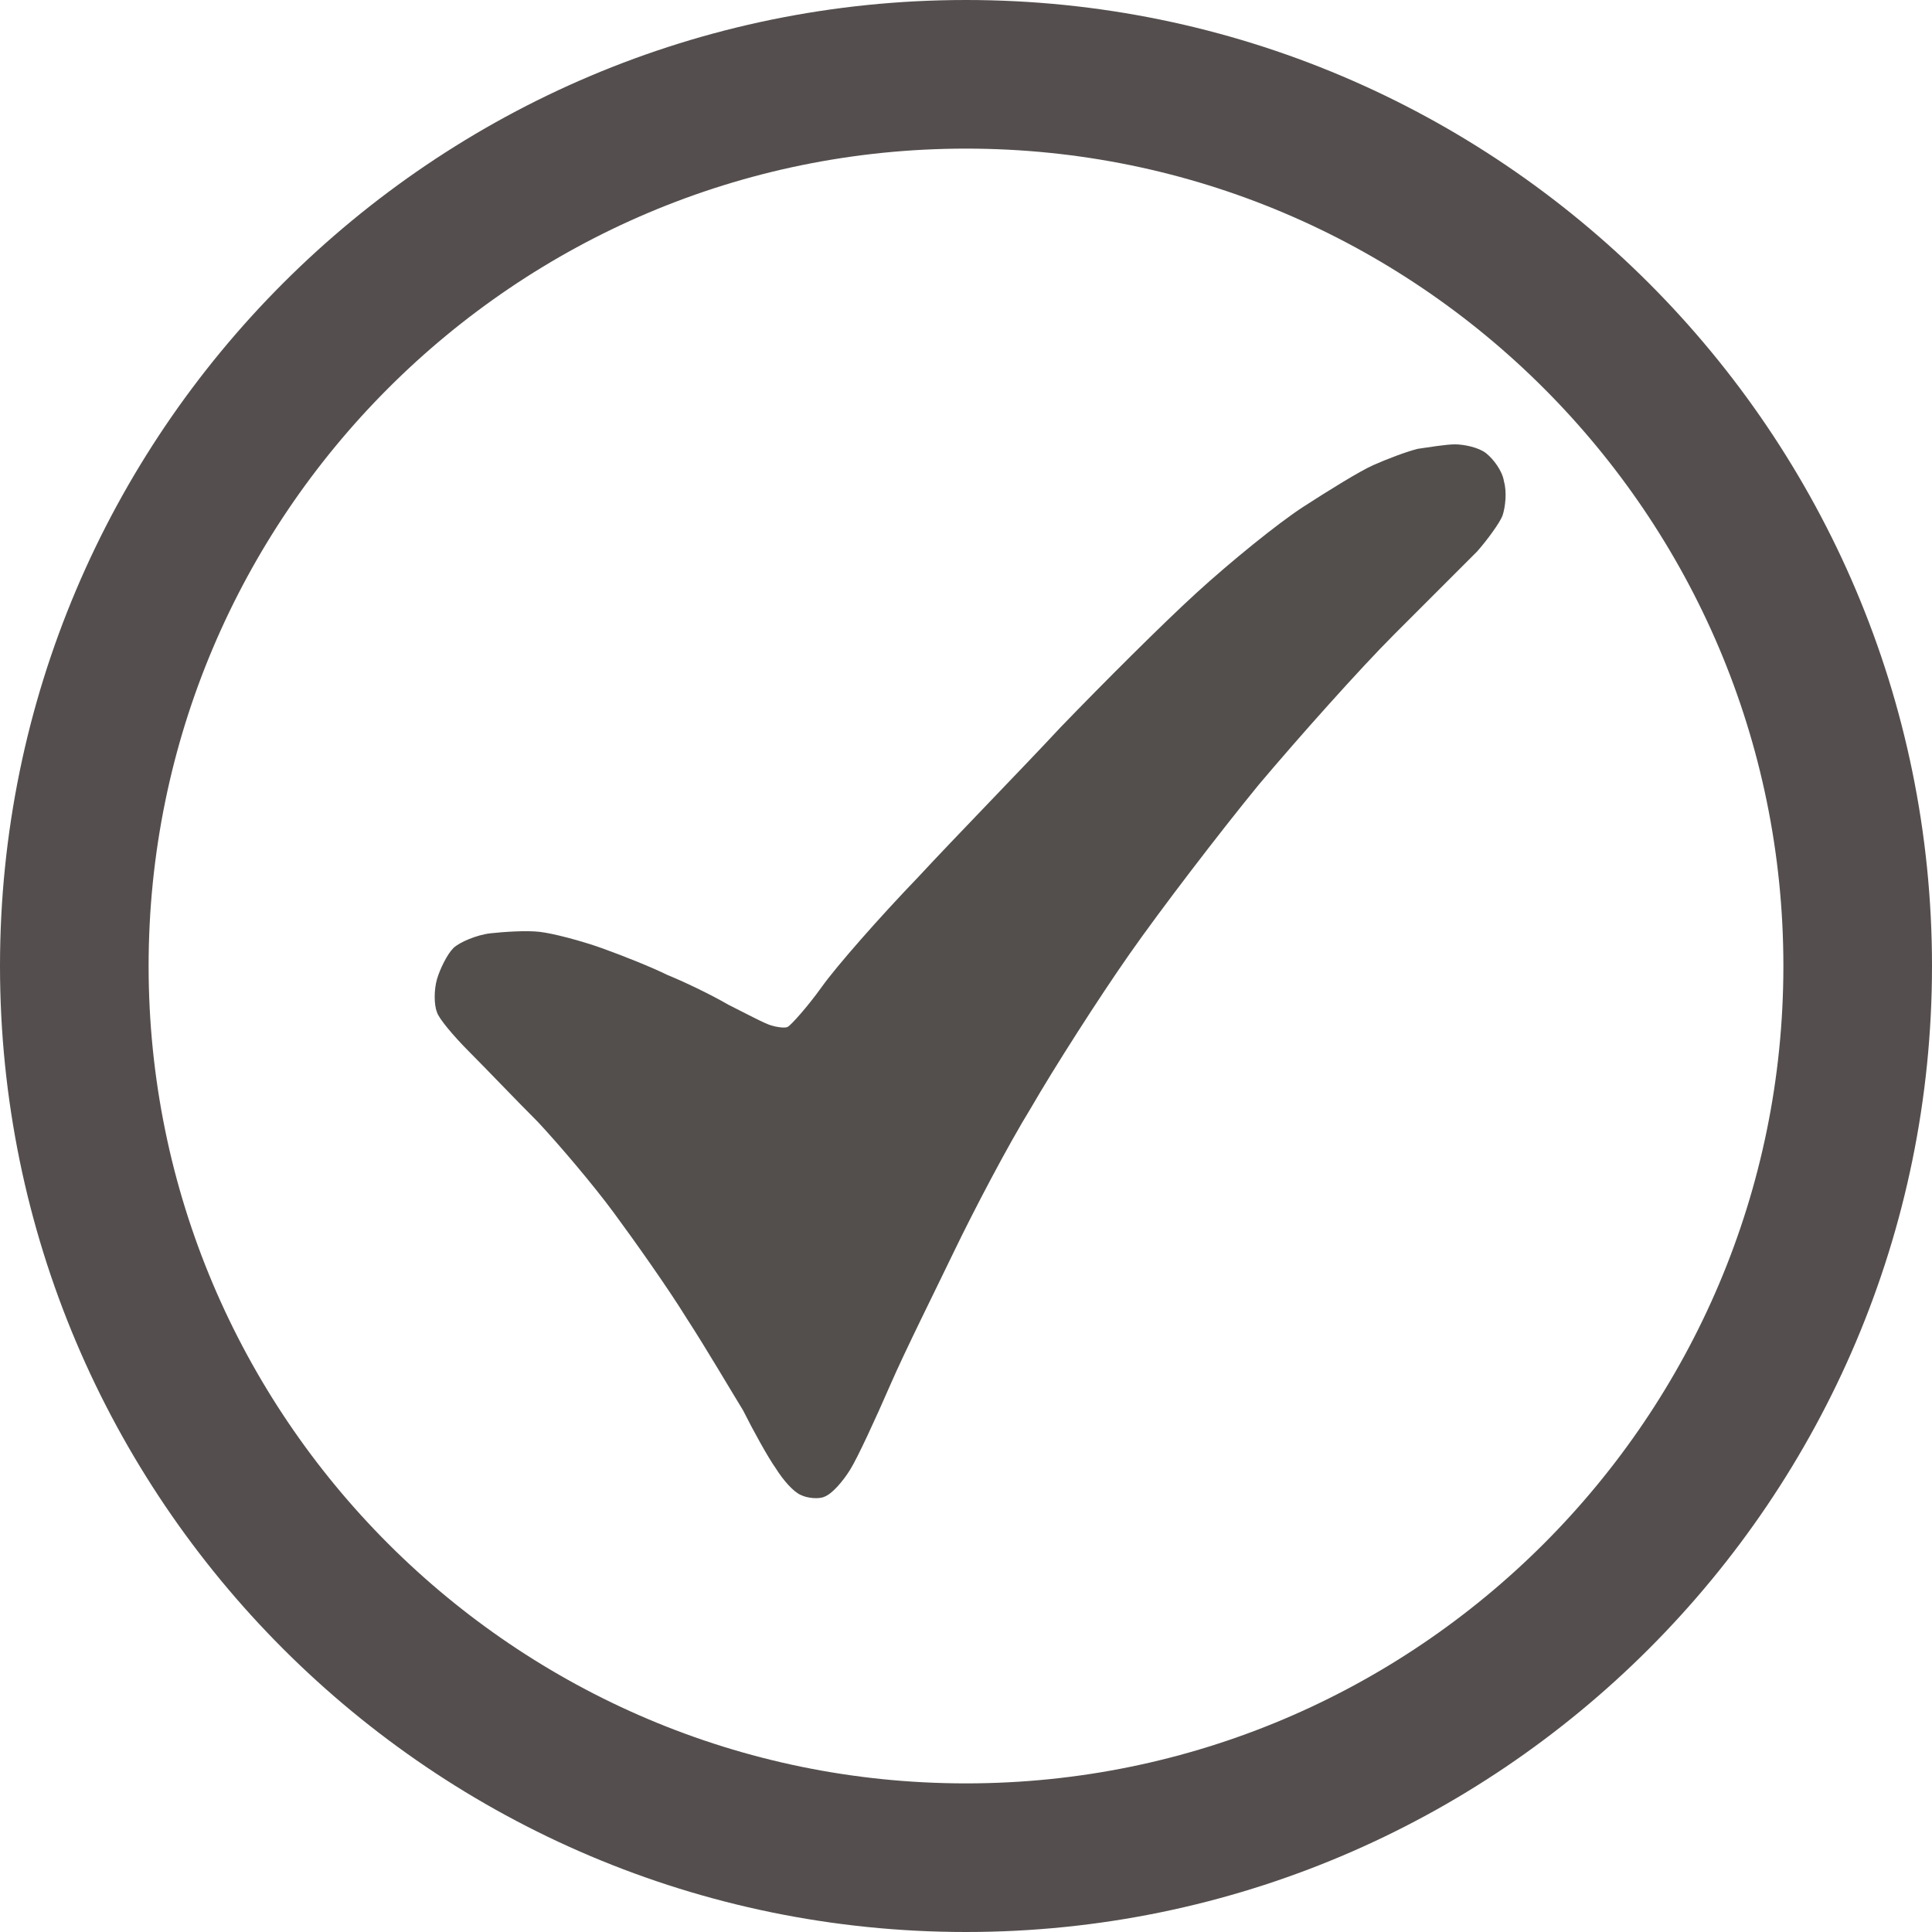 <?xml version="1.0" encoding="utf-8"?>
<!-- Generator: Adobe Illustrator 24.3.0, SVG Export Plug-In . SVG Version: 6.00 Build 0)  -->
<svg version="1.1" id="Calque_1" xmlns="http://www.w3.org/2000/svg" xmlns:xlink="http://www.w3.org/1999/xlink" x="0px" y="0px"
	 viewBox="0 0 130 130" style="enable-background:new 0 0 130 130;" xml:space="preserve">
<style type="text/css">
	.st0{fill:none;stroke:#544F4E;stroke-width:10;stroke-miterlimit:10;}
	.st1{fill:#534F4D;}
</style>
<path class="st0" d="M125,65c0,33.1-26.9,60-60,60C31.9,125,5,98.1,5,65C5,31.9,31.9,5,65,5C98.1,5,125,31.9,125,65z"/>
<g>
	<path class="st1" d="M31.6,70.8c1.1,1.1,3.1,3.2,4.6,4.7c1.4,1.5,3.7,4.2,5.1,6.1s3.6,5,4.9,7.1c1.3,2,3,4.9,3.8,6.2
		c0.7,1.4,1.7,3.2,2.2,3.9c0.5,0.8,1.2,1.6,1.7,1.8c0.4,0.2,1.2,0.3,1.6,0.1c0.5-0.2,1.2-1,1.7-1.8c0.5-0.8,1.7-3.4,2.7-5.7
		c1-2.3,3-6.3,4.3-9c1.3-2.7,3.6-7.1,5.2-9.7c1.5-2.6,4.5-7.3,6.6-10.3c2.1-3,6-8.1,8.7-11.4c2.7-3.2,6.8-7.8,9.1-10.1
		c2.3-2.3,4.8-4.8,5.6-5.6c0.7-0.8,1.5-1.9,1.7-2.4c0.2-0.6,0.3-1.6,0.1-2.3c-0.1-0.7-0.7-1.5-1.2-1.9c-0.5-0.4-1.5-0.6-2.1-0.6
		c-0.6,0-1.8,0.2-2.5,0.3c-0.8,0.2-2.1,0.7-3,1.1c-0.9,0.4-3,1.7-4.7,2.8c-1.7,1.1-4.9,3.7-7.2,5.8s-6.3,6.1-9.1,9
		c-2.7,2.9-7.1,7.4-9.6,10.1c-2.6,2.7-5.5,6-6.5,7.4S53.2,69,53,69.1c-0.2,0.1-0.8,0-1.1-0.1c-0.4-0.1-1.7-0.8-2.9-1.4
		c-1.2-0.7-3.1-1.6-4.1-2c-1-0.5-3-1.3-4.4-1.8c-1.4-0.5-3.3-1-4.2-1.1c-0.9-0.1-2.4,0-3.3,0.1s-2.1,0.6-2.5,1
		c-0.4,0.4-0.9,1.4-1.1,2.1s-0.2,1.7,0,2.2C29.5,68.5,30.5,69.7,31.6,70.8z"/>
</g>
</svg>

